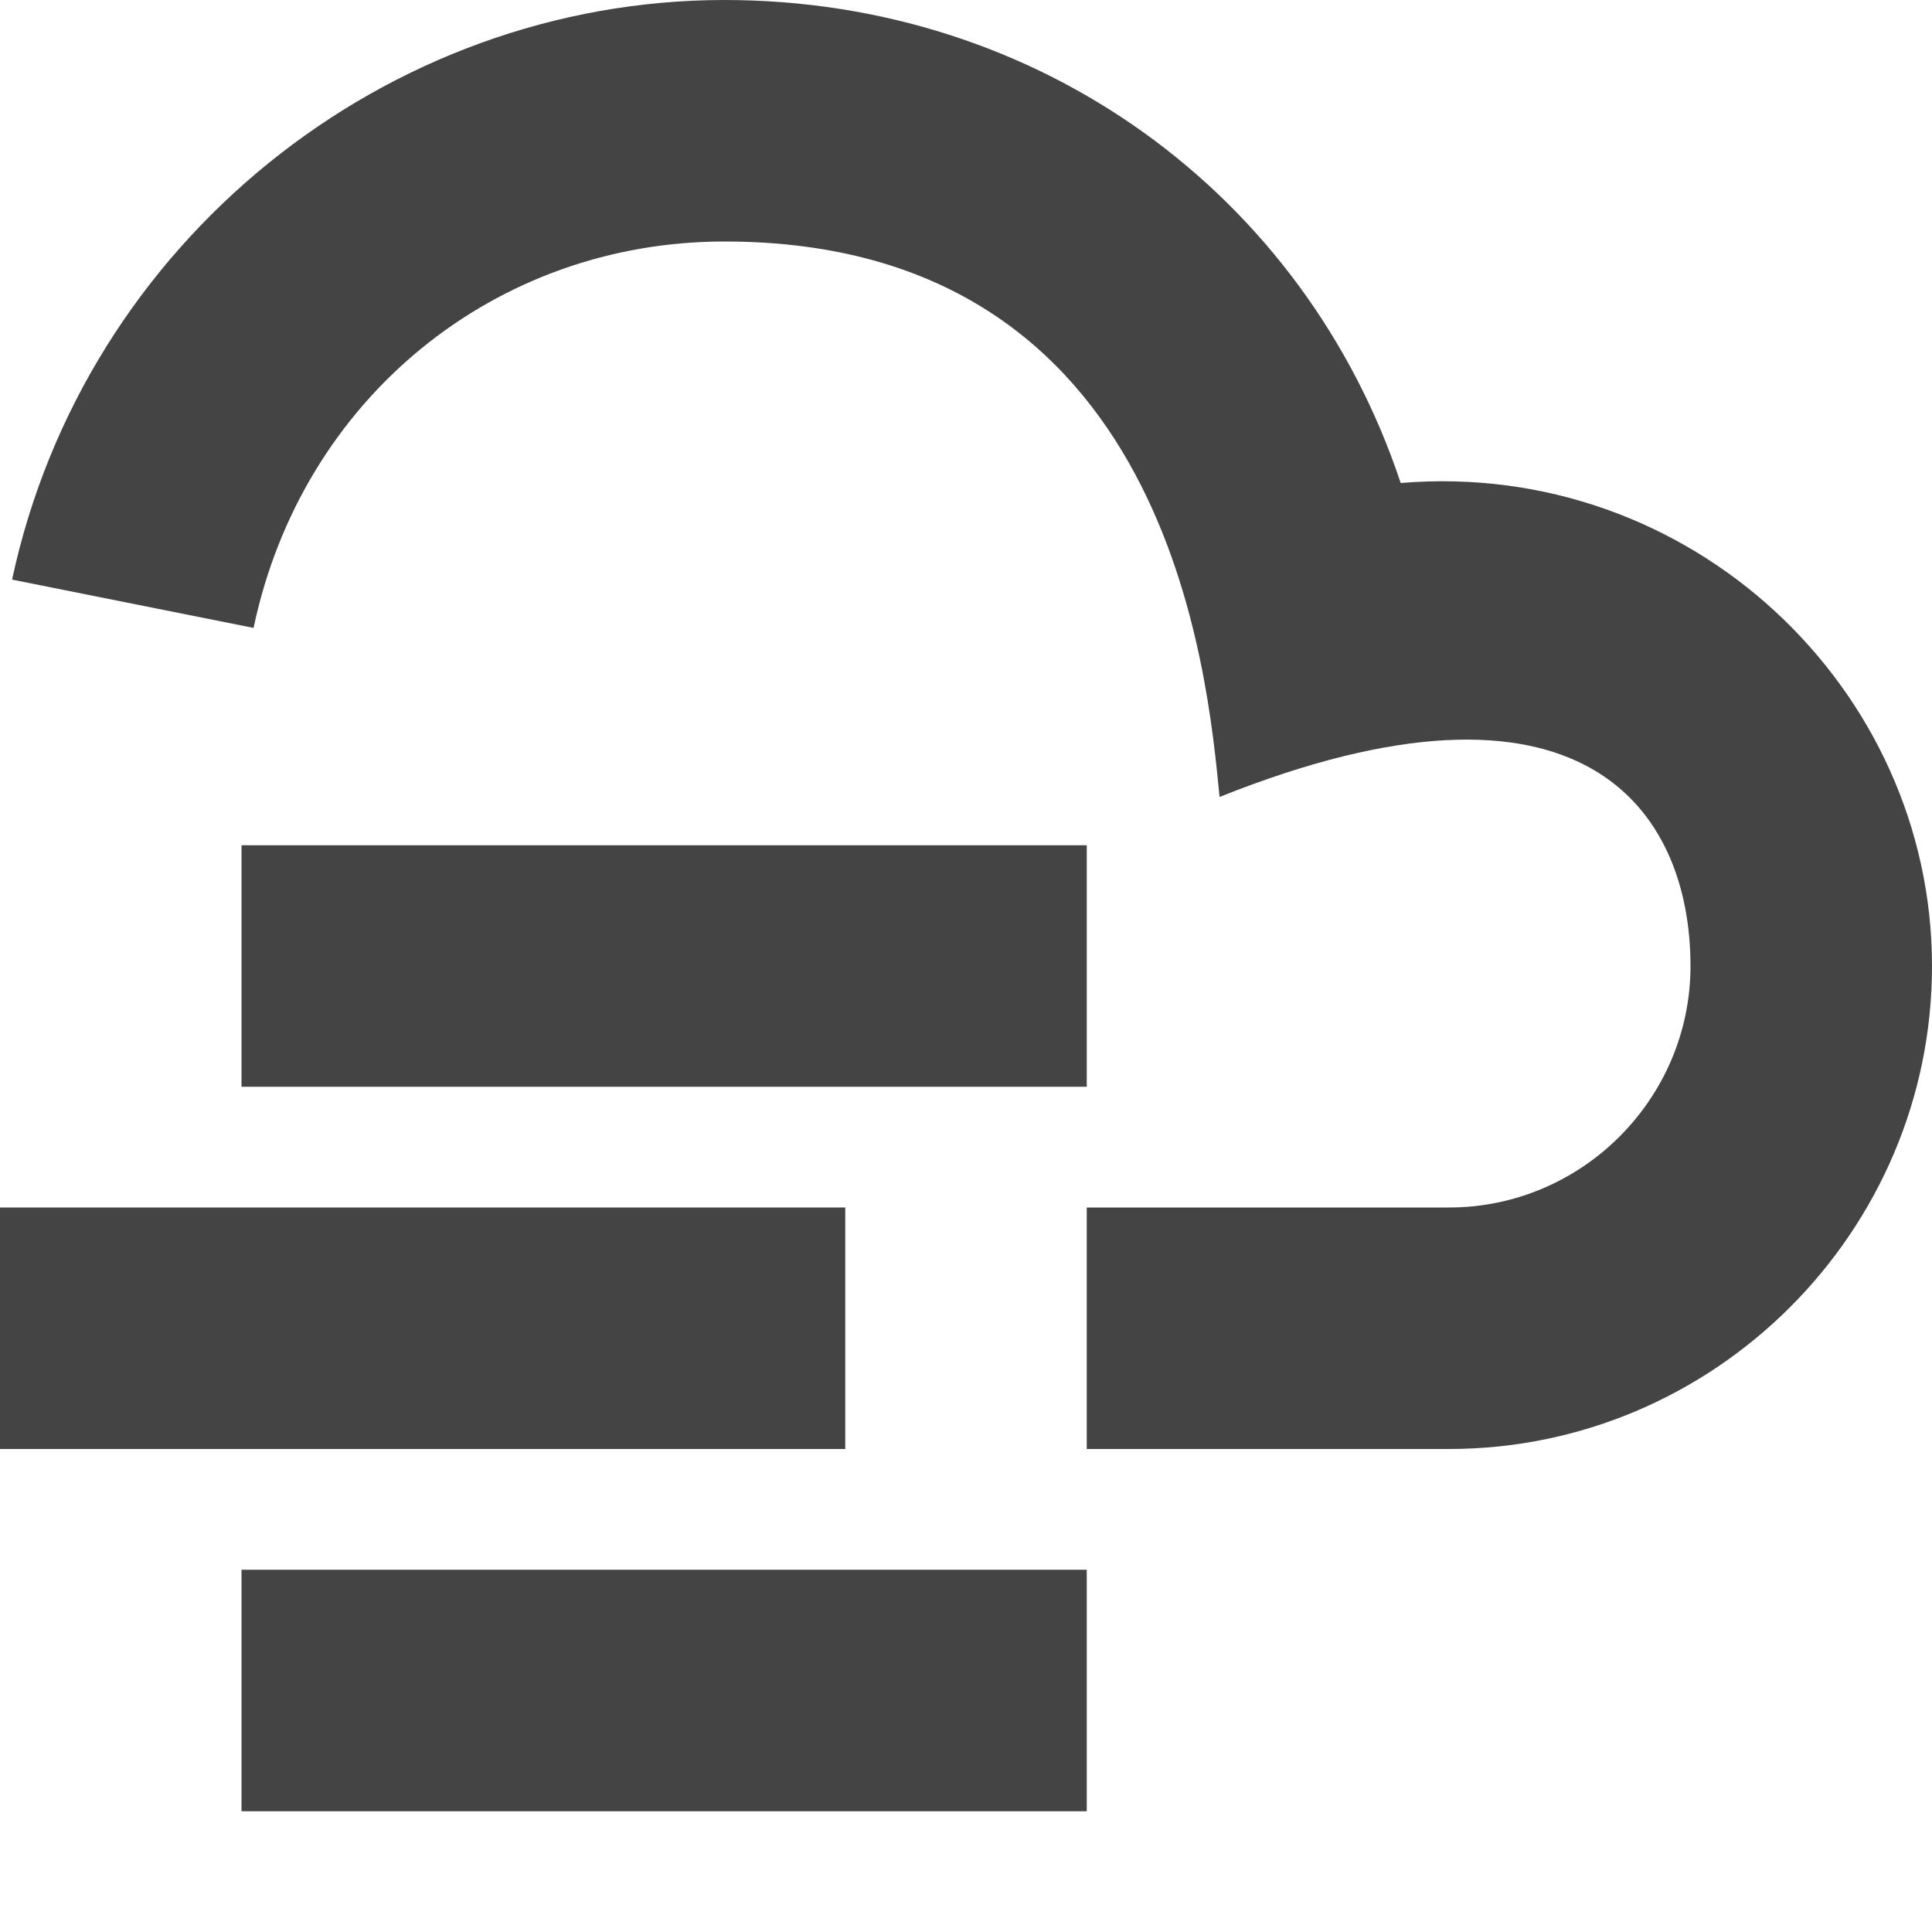 <?xml version="1.0" encoding="utf-8"?>
<!-- Generator: Adobe Illustrator 19.1.0, SVG Export Plug-In . SVG Version: 6.00 Build 0)  -->
<!DOCTYPE svg PUBLIC "-//W3C//DTD SVG 1.1//EN" "http://www.w3.org/Graphics/SVG/1.1/DTD/svg11.dtd">
<svg version="1.1" id="Layer_2" xmlns="http://www.w3.org/2000/svg" xmlns:xlink="http://www.w3.org/1999/xlink" x="0px" y="0px"
	 width="16px" height="16px" viewBox="0 0 16 16" enable-background="new 0 0 16 16" xml:space="preserve">
<path fill="#444444" d="M12,12H9v-2h3c1.1,0,2-0.9,2-2c0-1.3-0.9-2.6-3.9-1.4C10,5.6,9.7,2,6,2C4.1,2,2.5,3.3,2.1,5.2l-2-0.4
	C0.7,2,3.2,0,6,0c2.6,0,4.8,1.6,5.6,4C14,3.8,16,5.7,16,8C16,10.2,14.2,12,12,12z"/>
<rect data-color="color-2" y="10" fill="#444444" width="7" height="2"/>
<rect data-color="color-2" x="2" y="7" fill="#444444" width="7" height="2"/>
<rect data-color="color-2" x="2" y="13" fill="#444444" width="7" height="2"/>
</svg>

